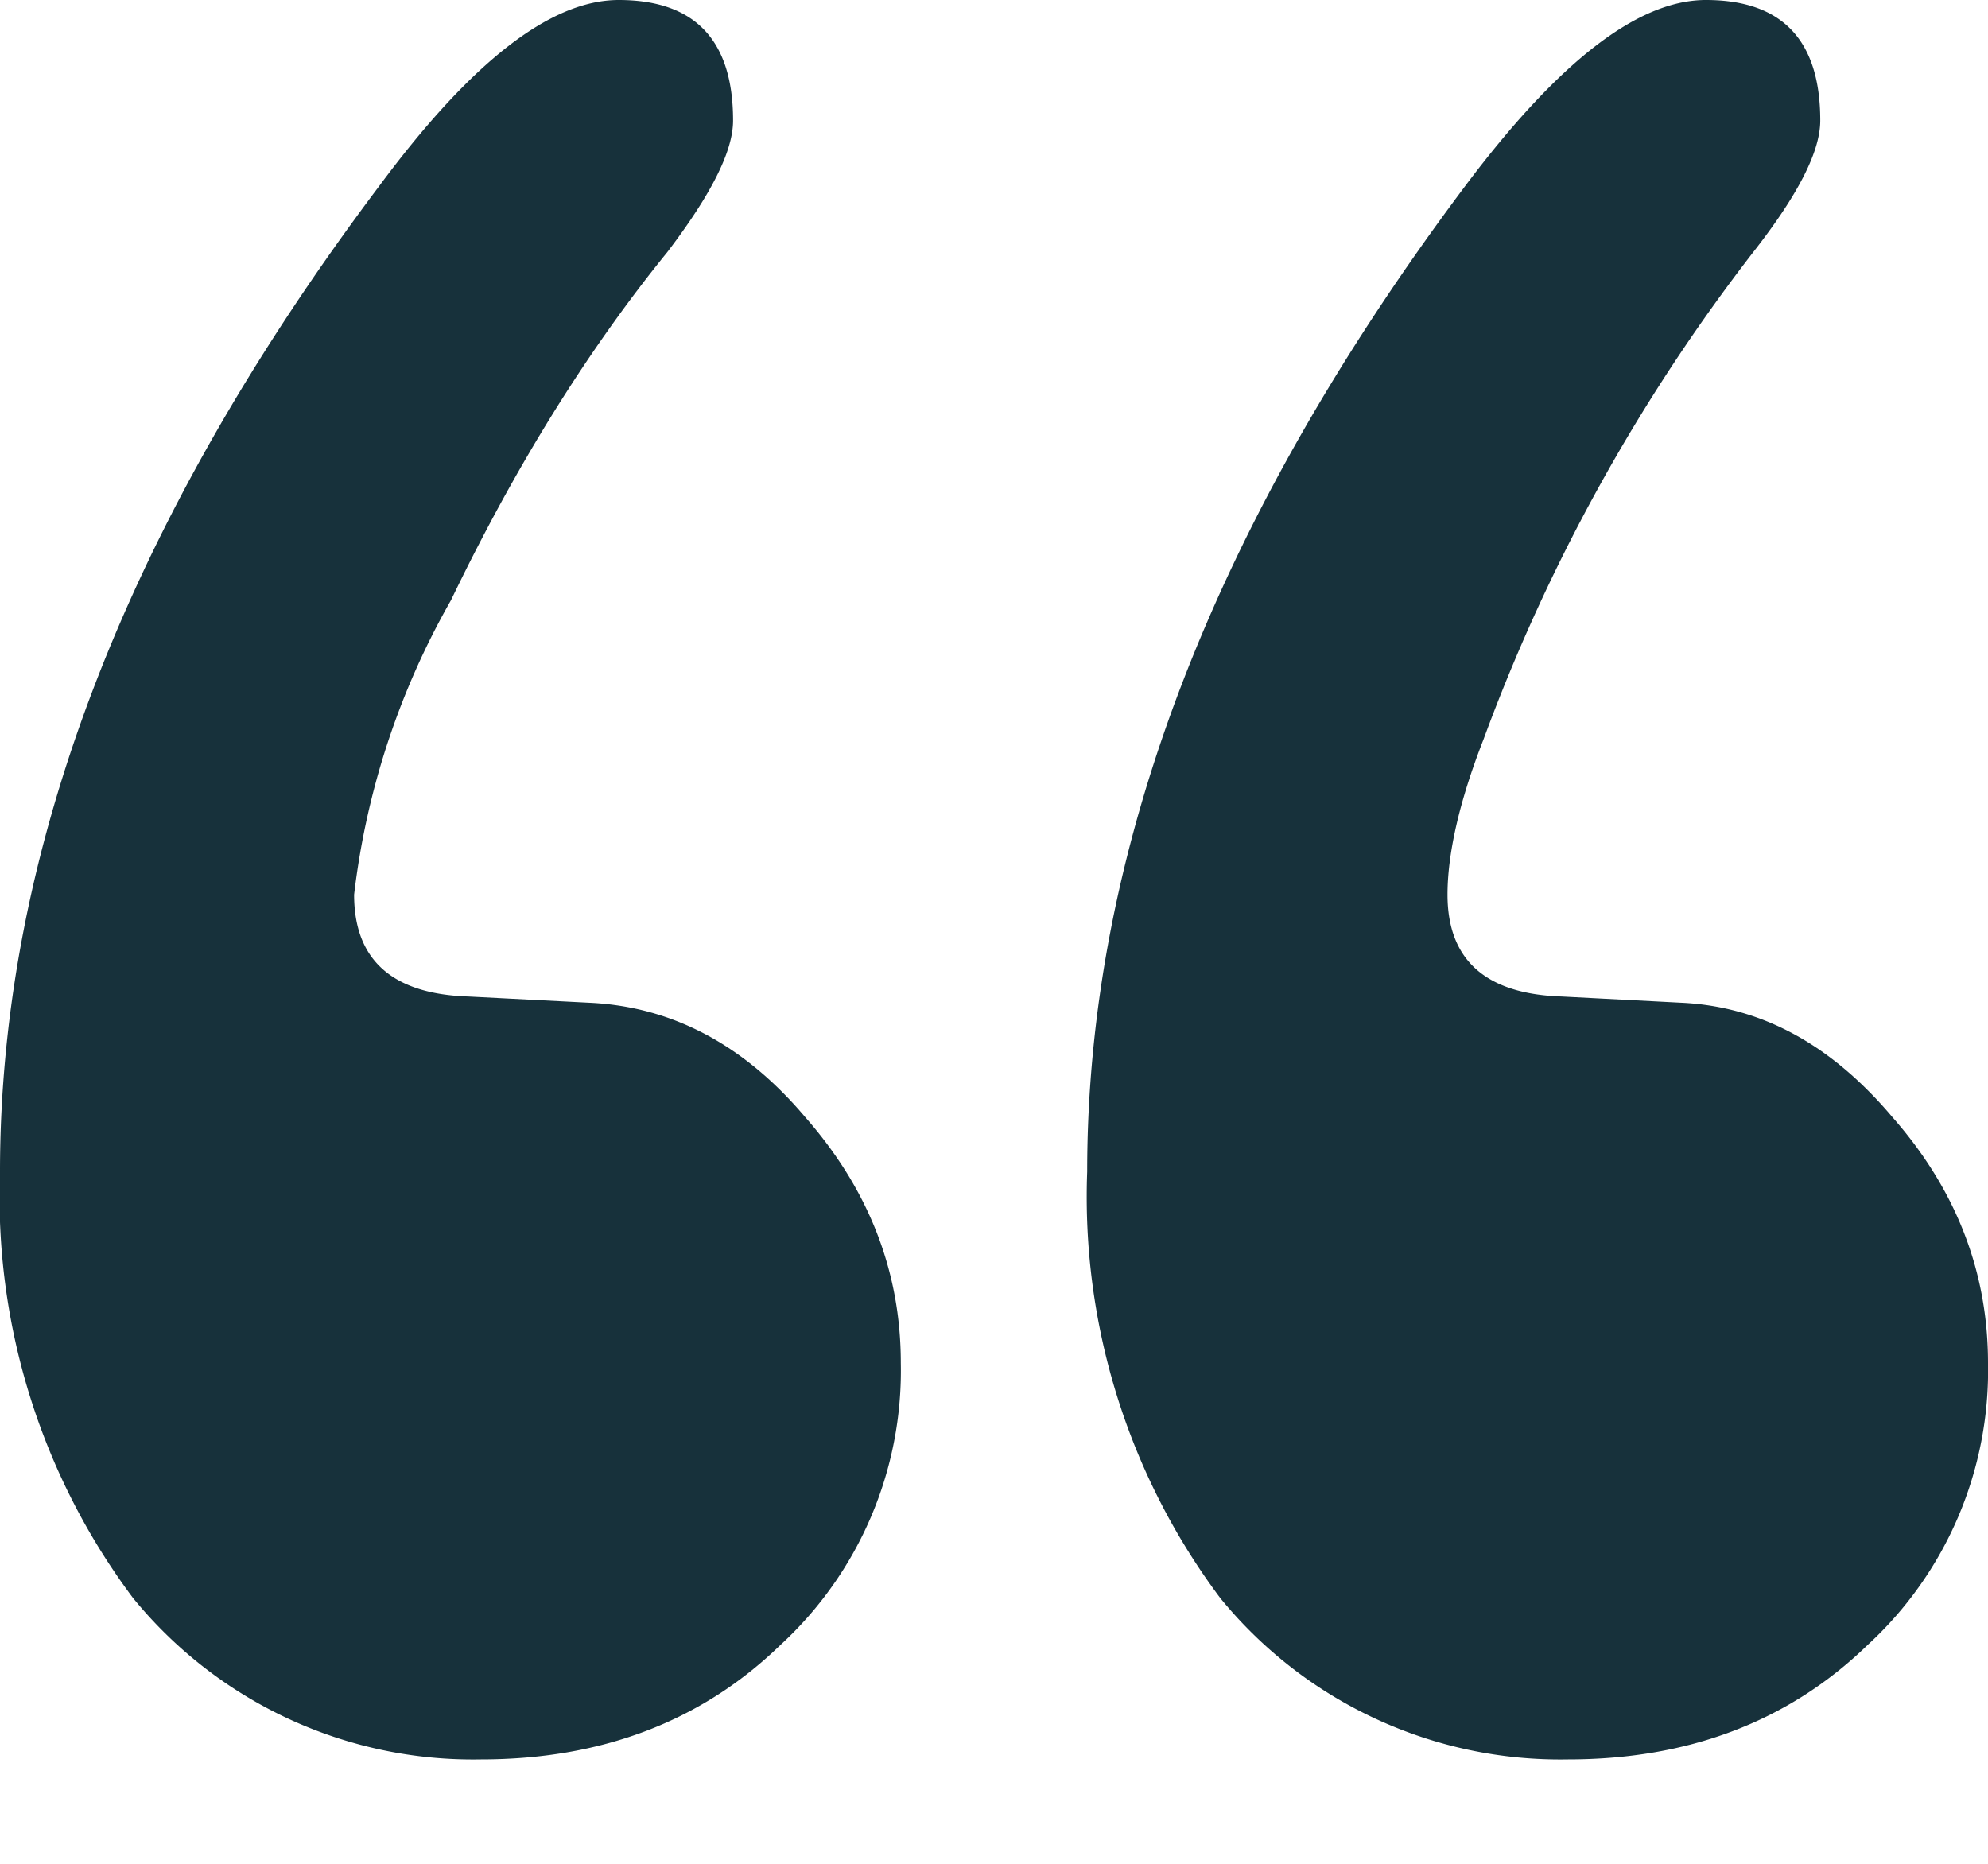 <svg xmlns='http://www.w3.org/2000/svg' fill='none' viewBox='0 0 16 15'><path fill='#17313b' d='M11.65 7.2c0 .52.3.8.92.82l.96.05c.65.03 1.21.34 1.7.92.51.58.77 1.24.77 1.98a3 3 0 0 1-.97 2.27c-.64.62-1.45.92-2.41.92a3.53 3.53 0 0 1-2.8-1.3 5.39 5.39 0 0 1-1.07-3.43c0-2.58 1.01-5.22 3.04-7.93.75-1 1.39-1.5 1.94-1.5.61 0 .92.32.92.97 0 .25-.18.6-.54 1.06a14.7 14.7 0 0 0-2.17 3.92c-.2.51-.29.93-.29 1.25Zm-8.8 0c0 .52.3.8.92.82l.97.05c.67.03 1.25.34 1.74.92.51.58.77 1.24.77 1.98a3 3 0 0 1-.97 2.27c-.64.62-1.45.92-2.41.92a3.53 3.53 0 0 1-2.8-1.3A5.39 5.39 0 0 1 0 9.43C0 6.85 1.02 4.2 3.05 1.5 3.79.5 4.43 0 4.98 0c.61 0 .92.32.92.97 0 .25-.18.6-.53 1.06-.65.8-1.23 1.74-1.74 2.8a6.26 6.26 0 0 0-.78 2.37Z'/></svg>